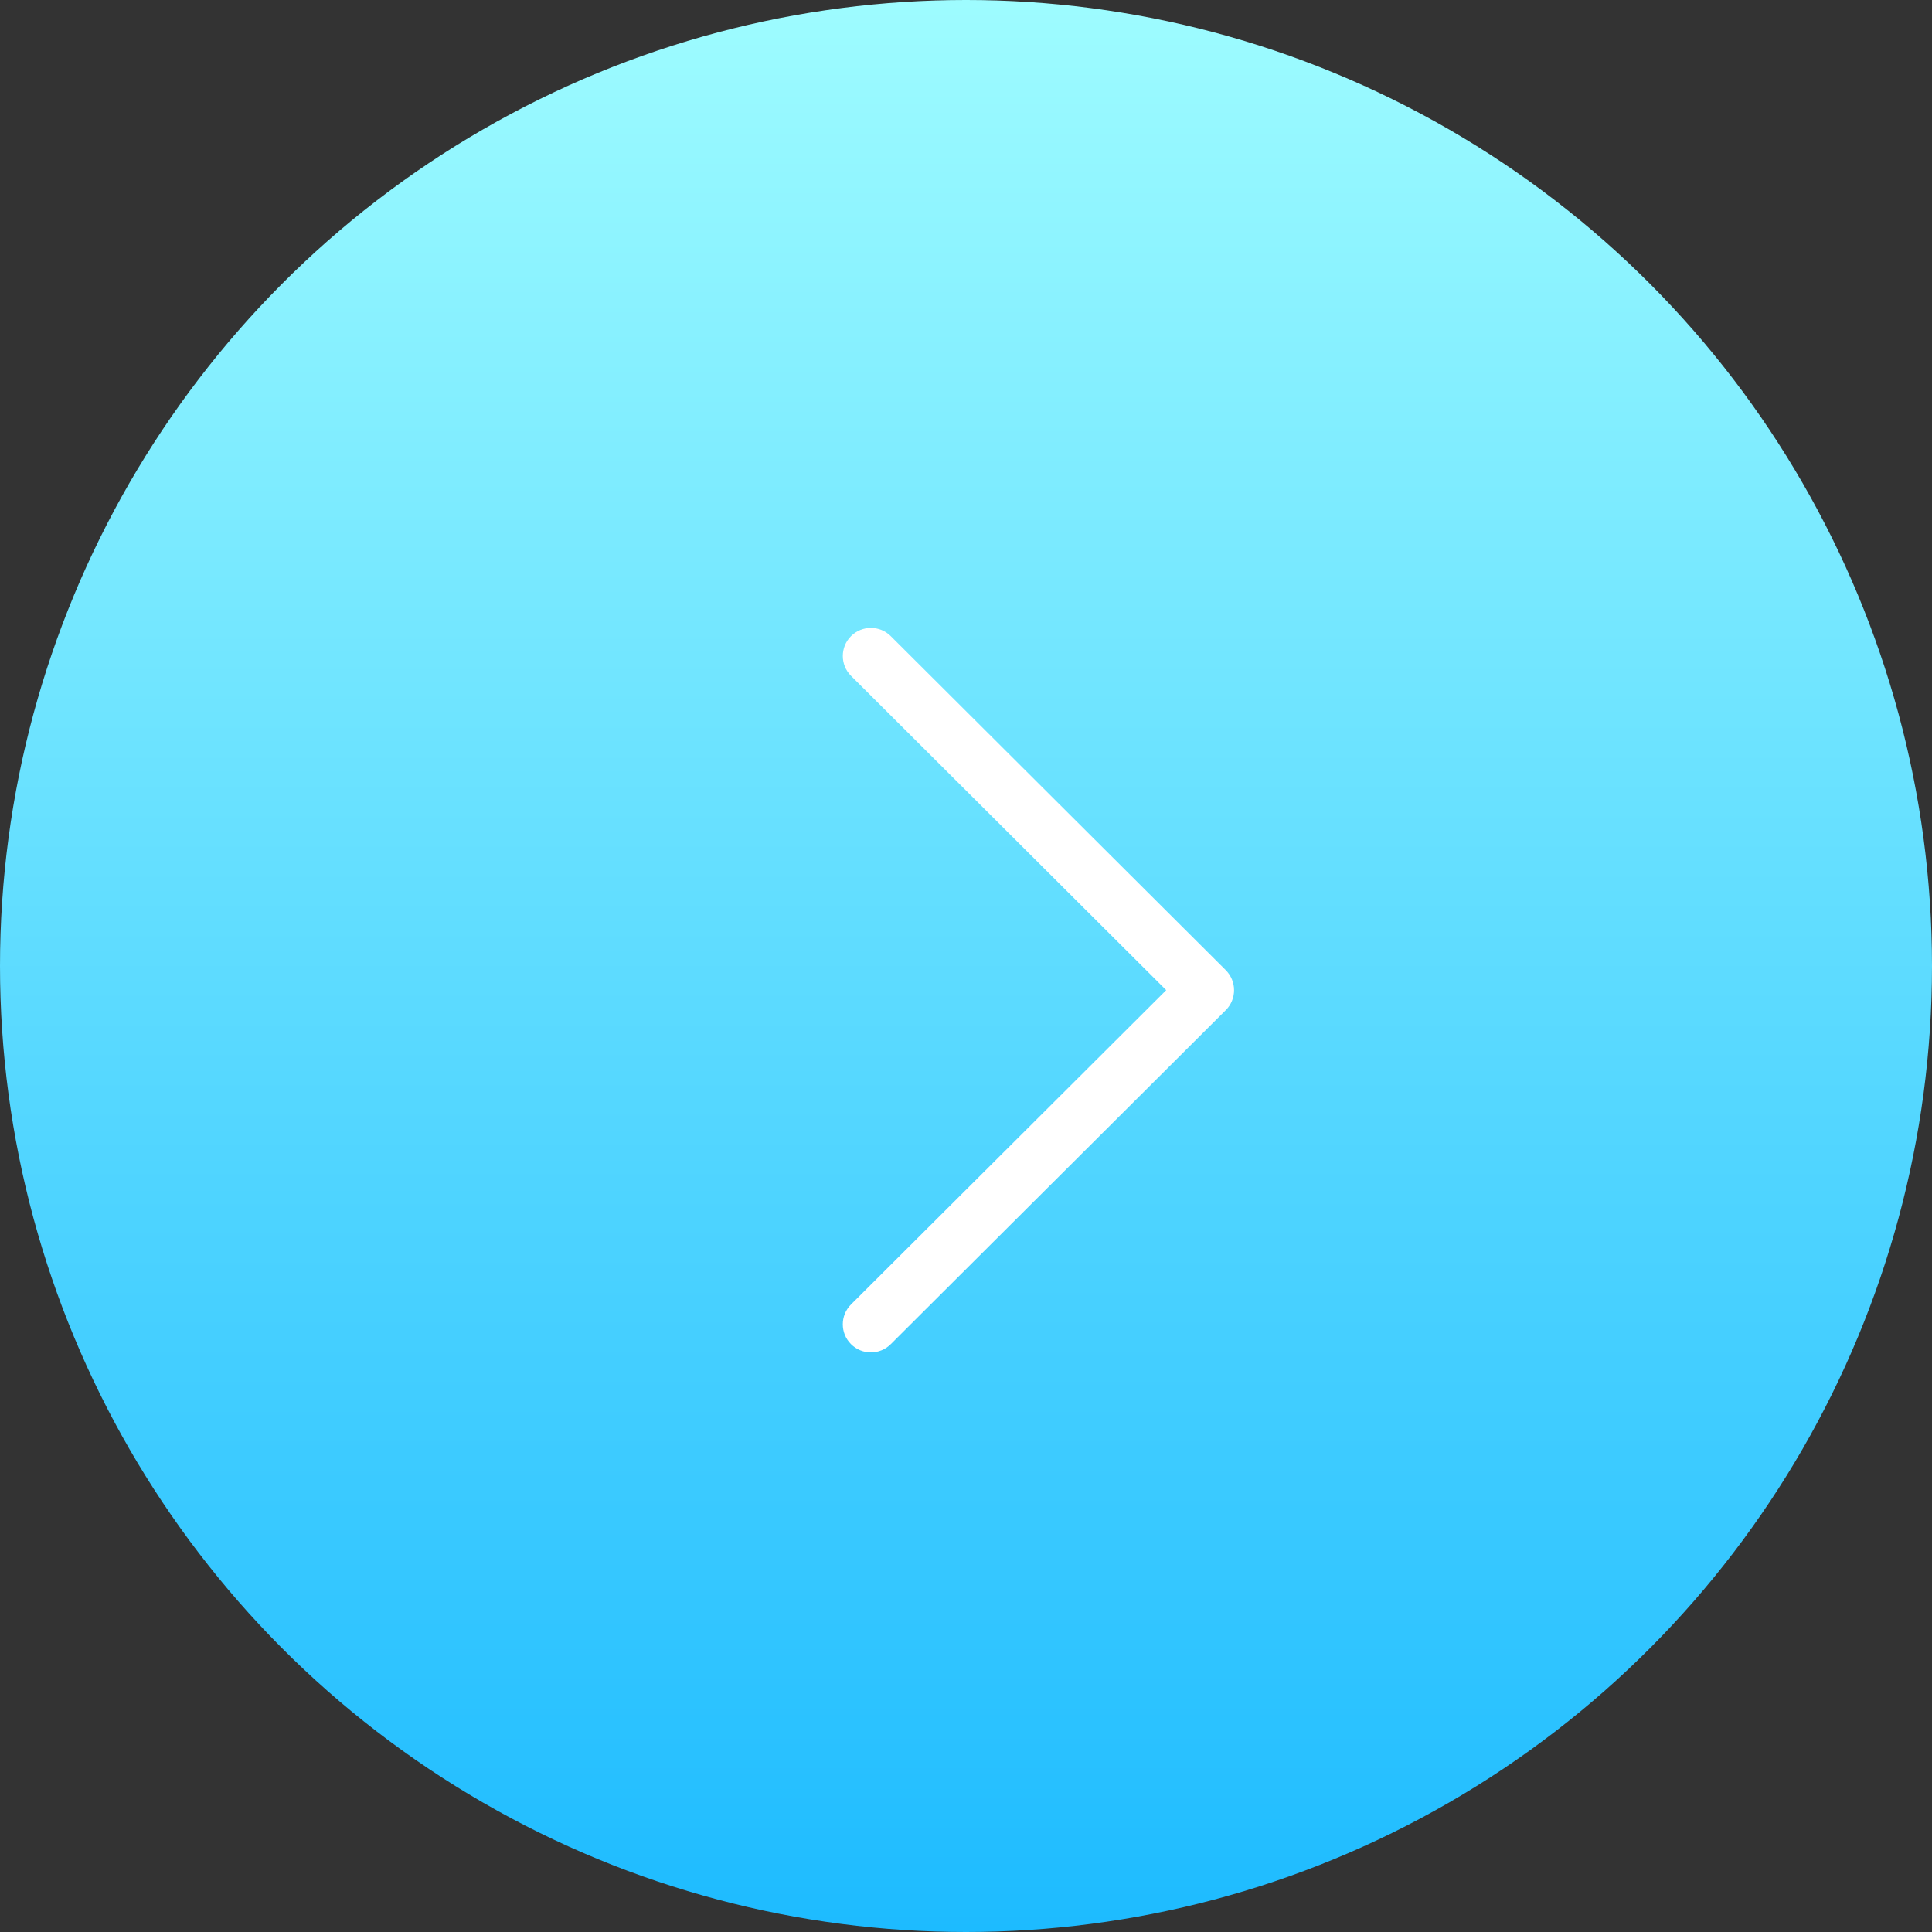 <svg width="40" height="40" viewBox="0 0 40 40" fill="none" xmlns="http://www.w3.org/2000/svg">
<rect x="0" y="0" width="40" height="40" fill="#333333" stroke="none"/>
<circle cx="20" cy="20" r="20" fill="url(#paint0_linear)"/>
<g clip-path="url(#clip0)">
<path d="M25.38 20.088L18.442 13.17C18.214 12.943 17.846 12.944 17.619 13.171C17.393 13.398 17.393 13.766 17.62 13.993L24.145 20.5L17.62 27.007C17.393 27.234 17.392 27.602 17.619 27.829C17.733 27.943 17.882 28 18.031 28C18.18 28 18.328 27.943 18.442 27.83L25.38 20.912C25.489 20.803 25.55 20.654 25.55 20.5C25.55 20.346 25.489 20.198 25.38 20.088Z" fill="white"/>
</g>
<defs>
<linearGradient id="paint0_linear" x1="20" y1="0" x2="20" y2="40" gradientUnits="userSpaceOnUse">
<stop stop-color="#9EFCFF"/>
<stop offset="1" stop-color="#1DBBFF"/>
</linearGradient>
<clipPath id="clip0">
<rect x="14" y="13" width="15" height="15" fill="white"/>
</clipPath>
</defs>
</svg>
